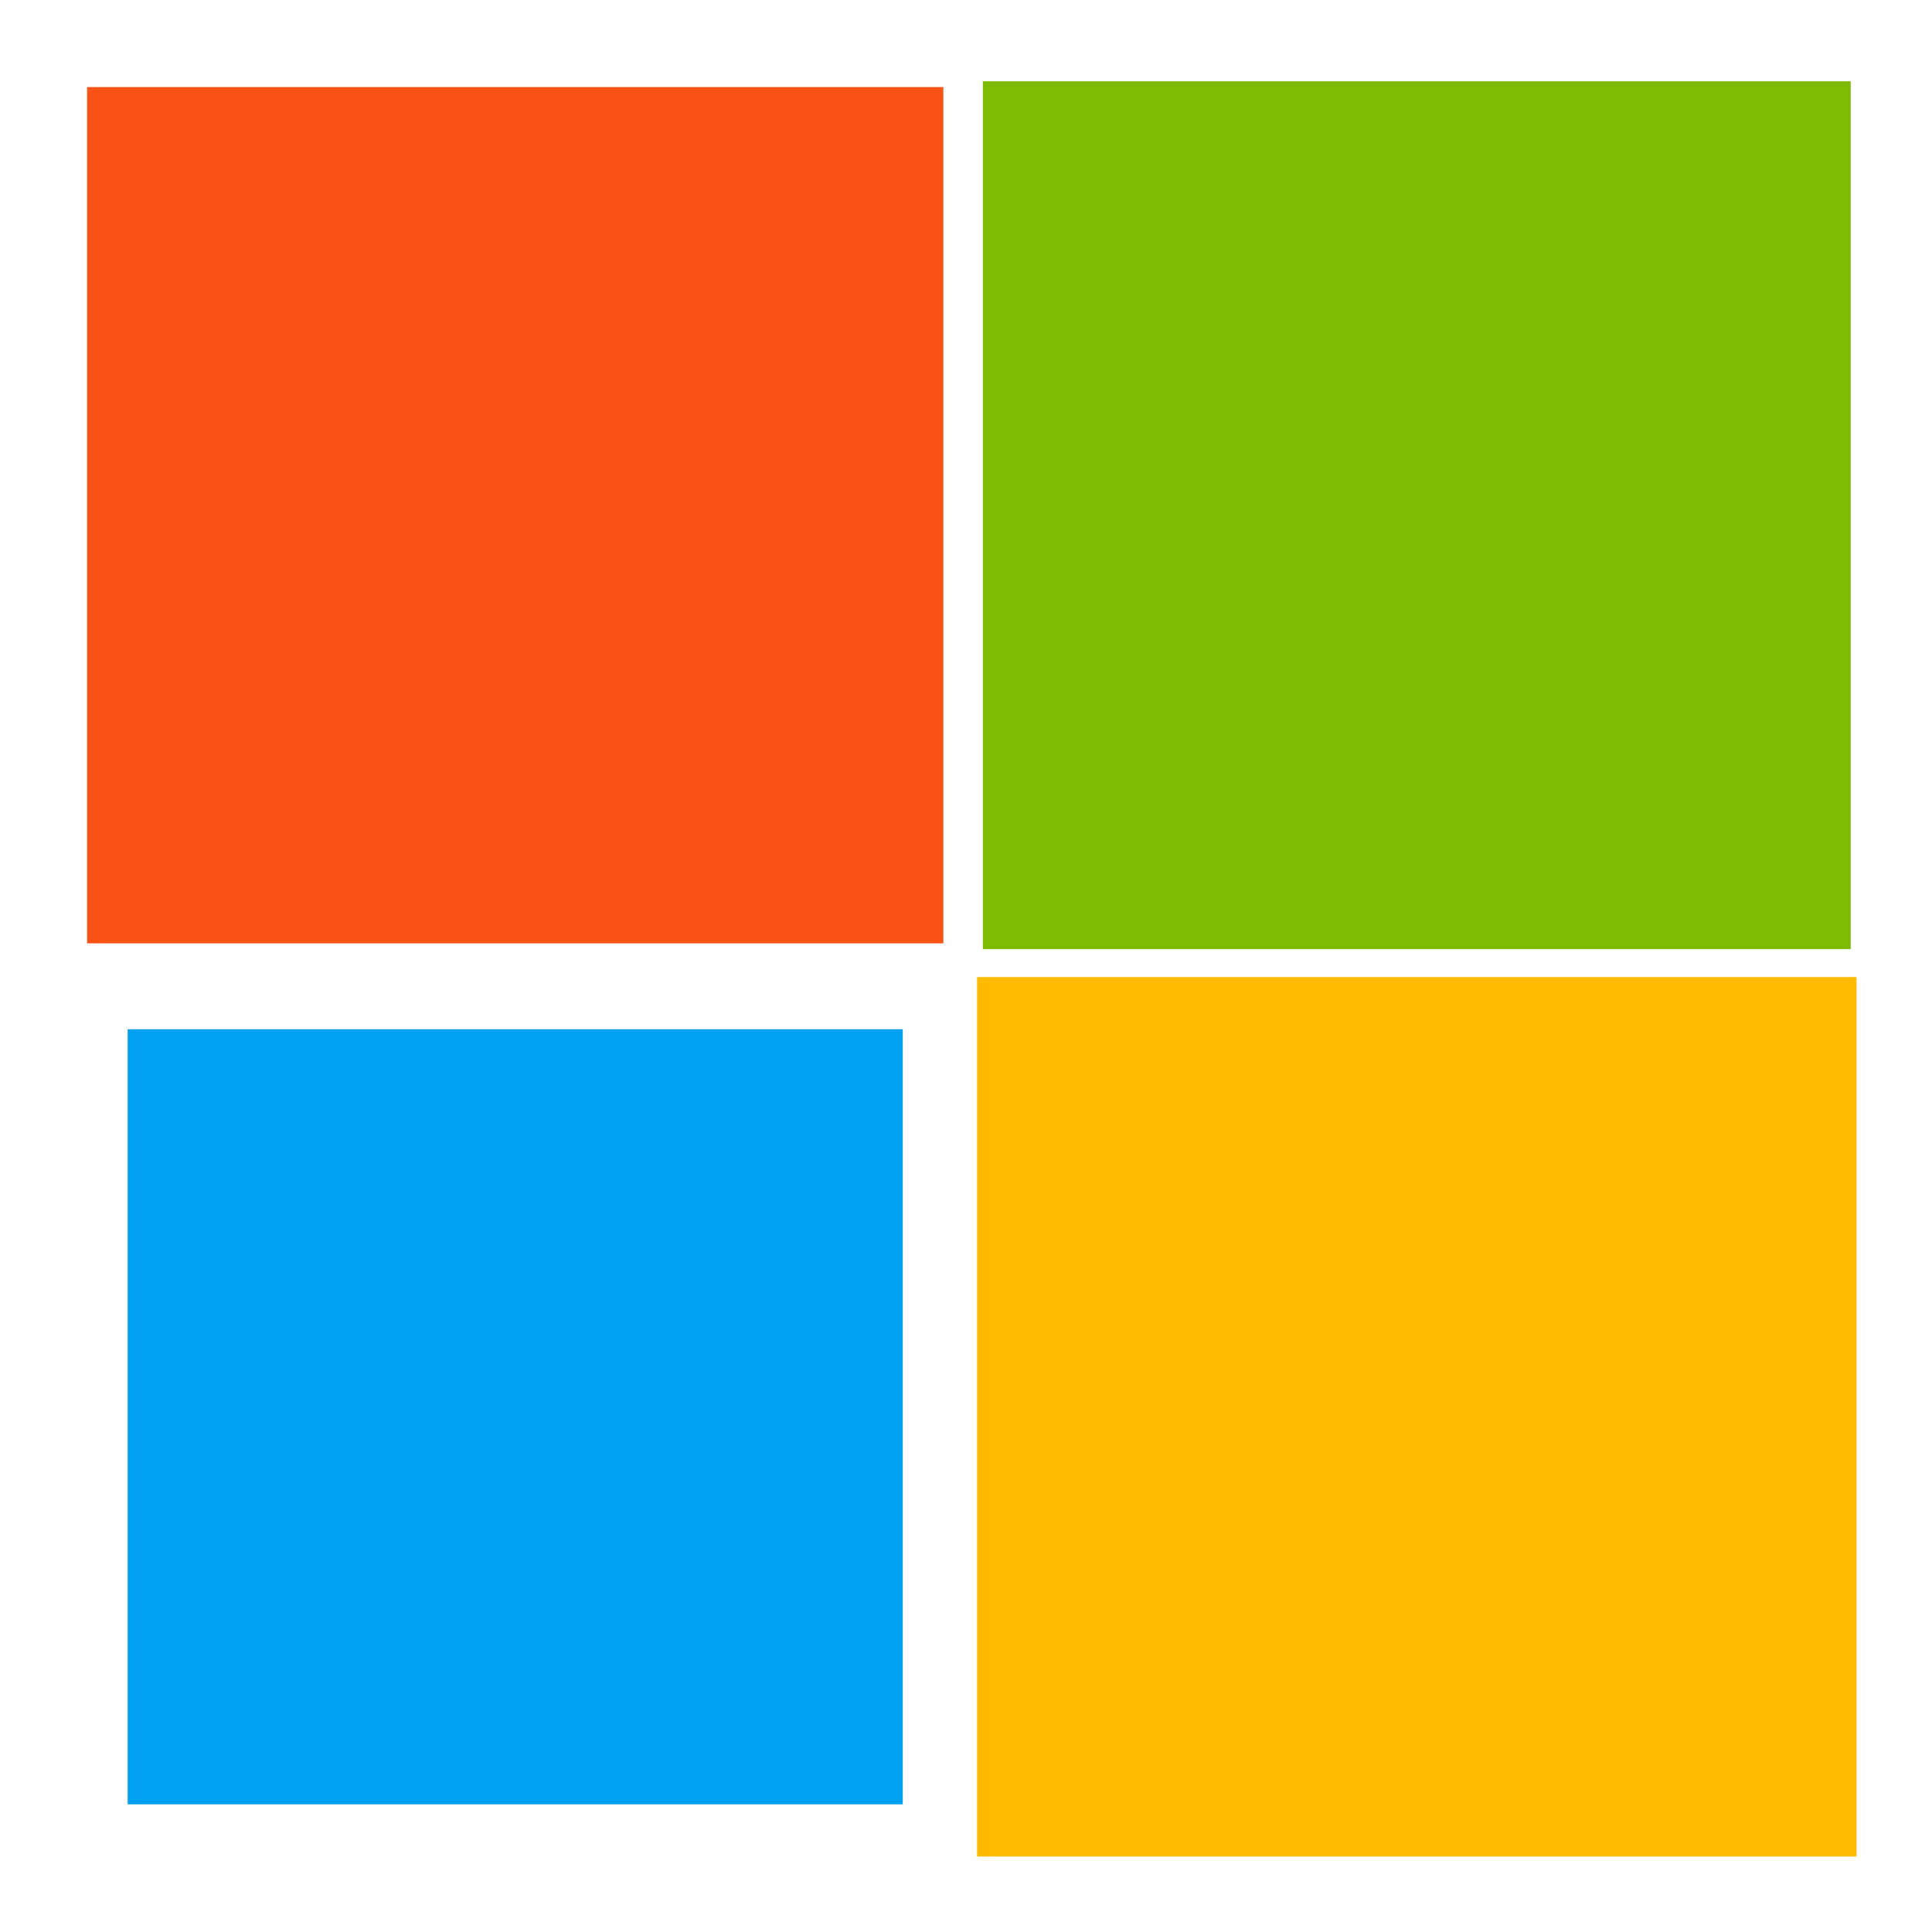 <?xml version="1.0" encoding="utf-8"?>
<svg xmlns="http://www.w3.org/2000/svg" xmlns:xlink="http://www.w3.org/1999/xlink" style="margin: auto; background: rgb(241, 242, 243); display: block; shape-rendering: auto;" width="200px" height="200px" viewBox="0 0 100 100" preserveAspectRatio="xMidYMid">
<g transform="translate(26.667,26.667)">
  <rect x="-20" y="-20" width="40" height="40" fill="#f65314" transform="scale(1.108 1.108)">
    <animateTransform attributeName="transform" type="scale" repeatCount="indefinite" dur="0.885s" keyTimes="0;1" values="1.15;1" begin="-0.265s"></animateTransform>
  </rect>
</g>
<g transform="translate(73.333,26.667)">
  <rect x="-20" y="-20" width="40" height="40" fill="#7cbb00" transform="scale(1.123 1.123)">
    <animateTransform attributeName="transform" type="scale" repeatCount="indefinite" dur="0.885s" keyTimes="0;1" values="1.15;1" begin="-0.177s"></animateTransform>
  </rect>
</g>
<g transform="translate(26.667,73.333)">
  <rect x="-20" y="-20" width="40" height="40" fill="#00a1f1" transform="scale(1.003 1.003)">
    <animateTransform attributeName="transform" type="scale" repeatCount="indefinite" dur="0.885s" keyTimes="0;1" values="1.15;1" begin="0s"></animateTransform>
  </rect>
</g>
<g transform="translate(73.333,73.333)">
  <rect x="-20" y="-20" width="40" height="40" fill="#ffbb00" transform="scale(1.138 1.138)">
    <animateTransform attributeName="transform" type="scale" repeatCount="indefinite" dur="0.885s" keyTimes="0;1" values="1.15;1" begin="-0.088s"></animateTransform>
  </rect>
</g>
<!-- [ldio] generated by https://loading.io/ --></svg>